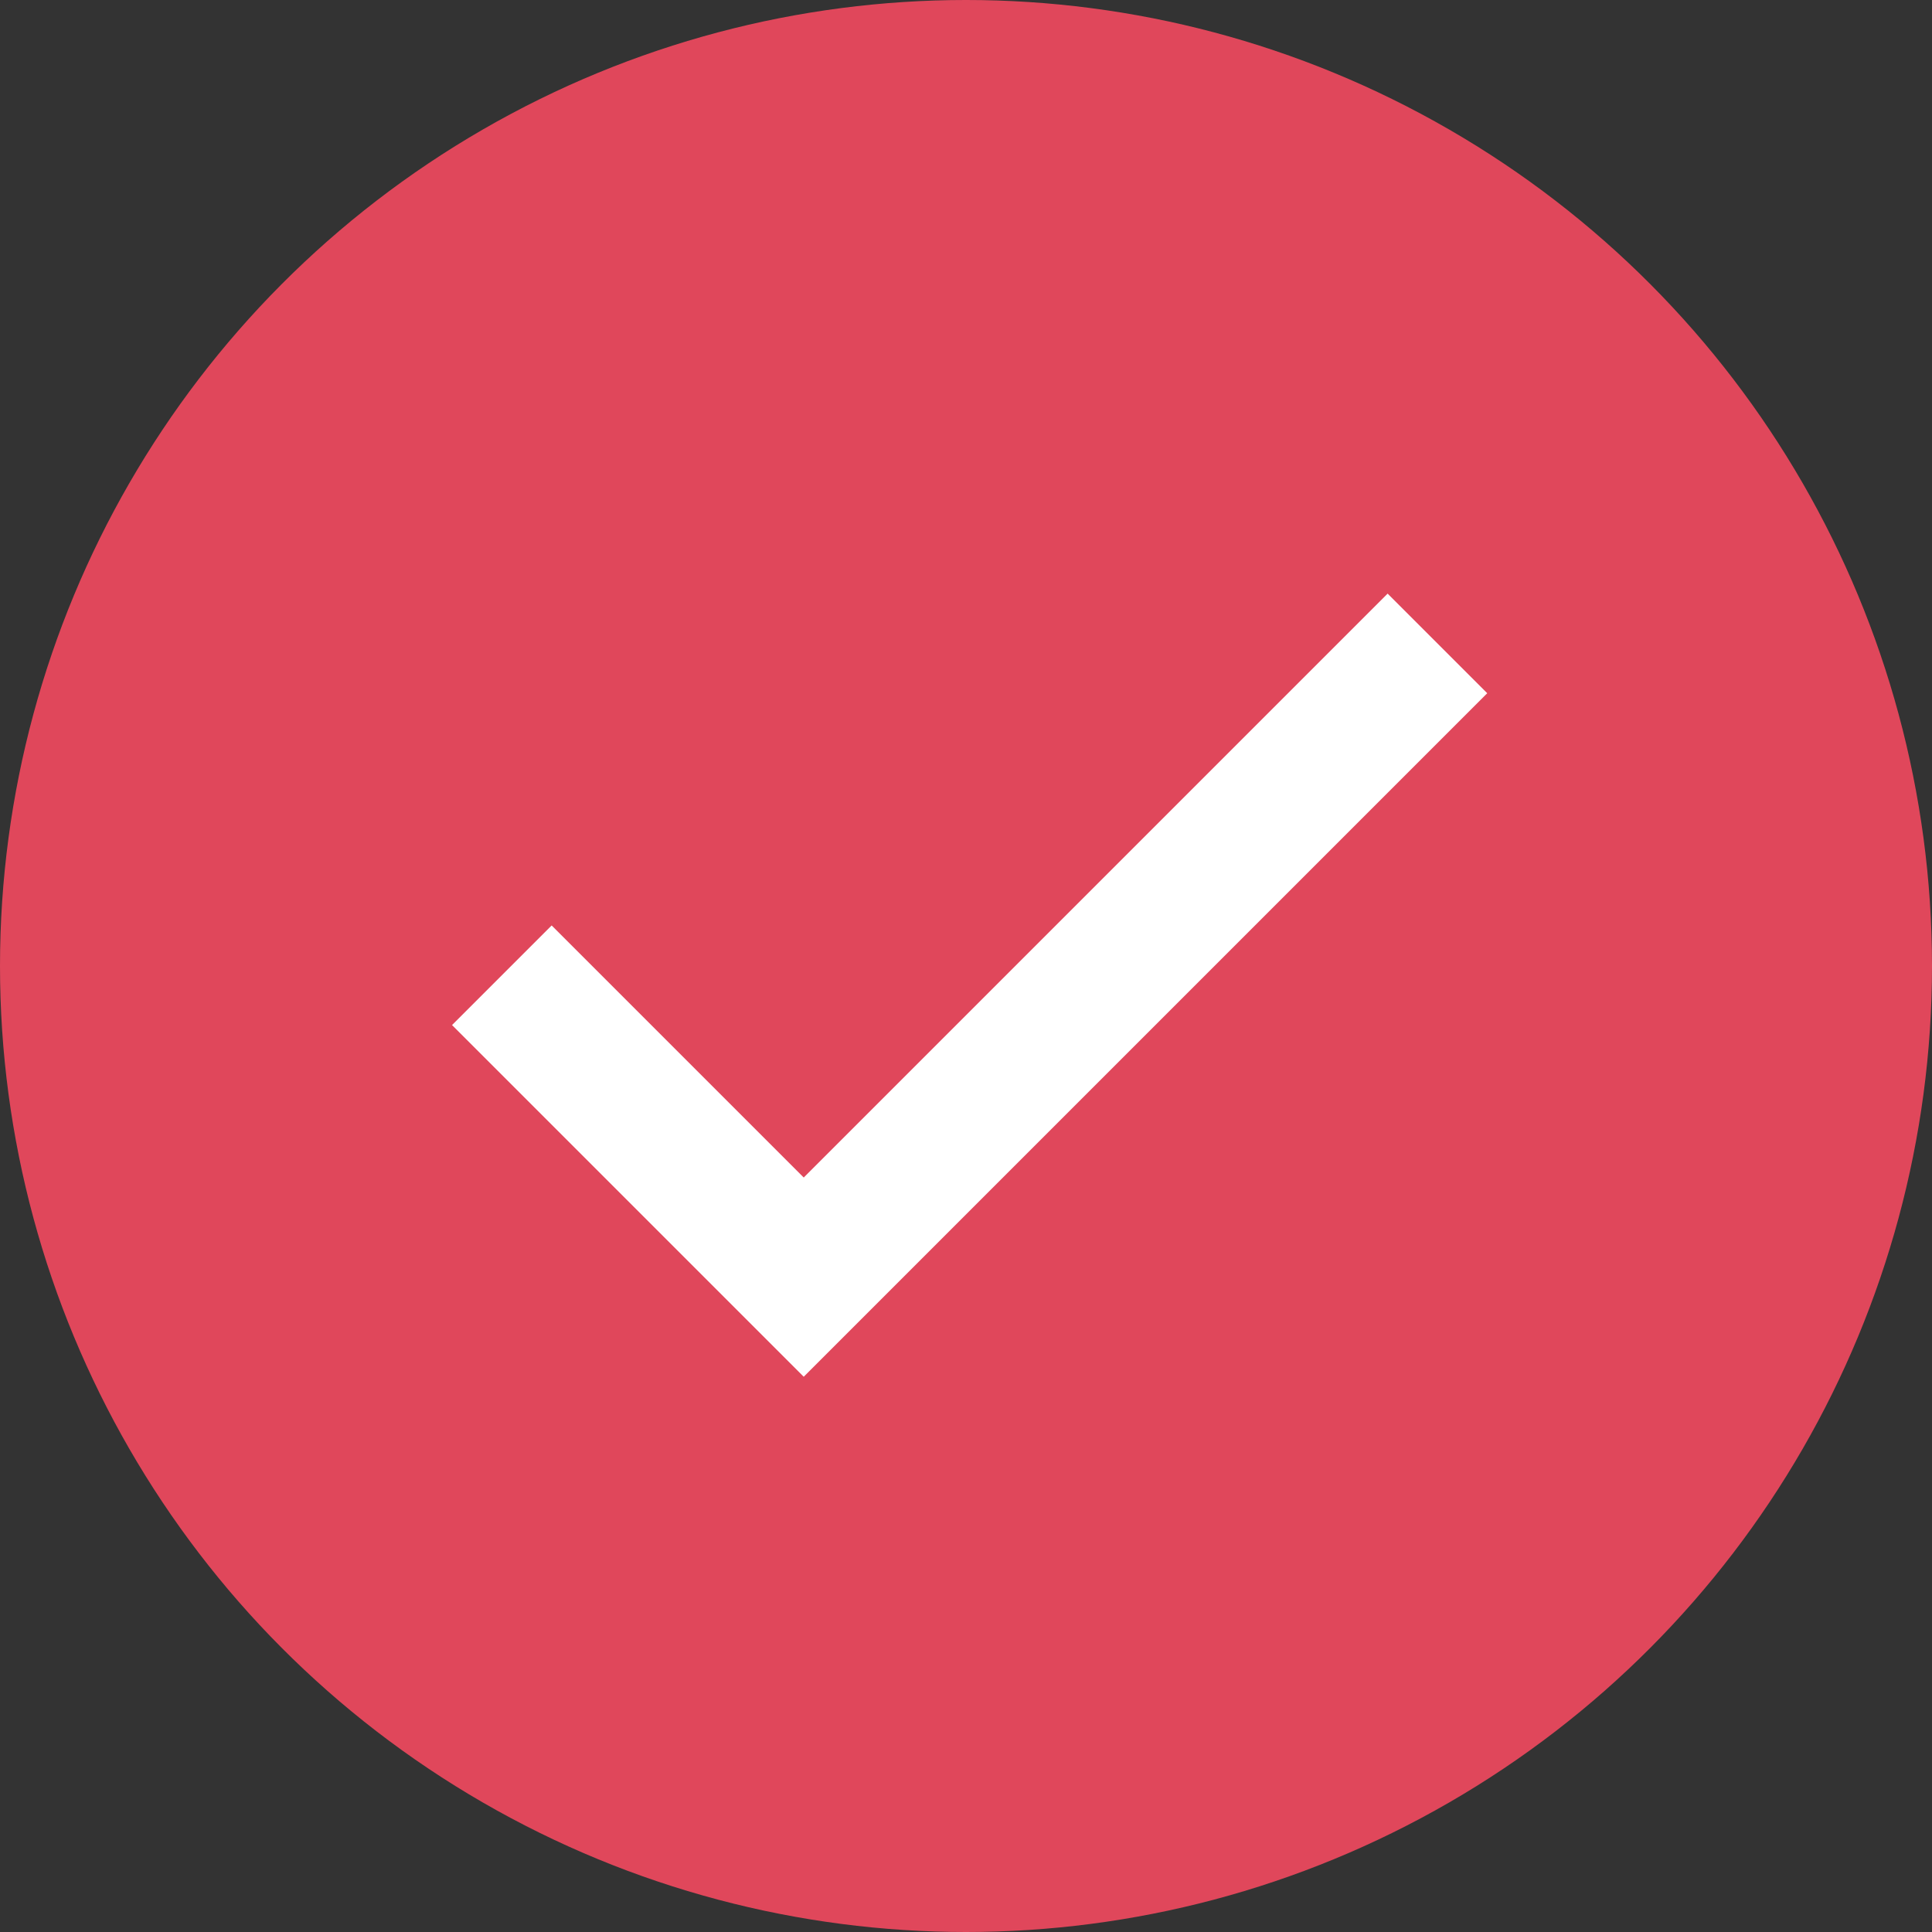 <svg xmlns="http://www.w3.org/2000/svg" width="96" height="96" viewBox="0 0 96 96">
  <rect x="0" y="0" width="96" height="96" fill="#333333" stroke="none"/>
  <g id="Group_11677" data-name="Group 11677" transform="translate(-180 -95.5)">
    <g id="Group_11676" data-name="Group 11676">
      <g id="Group_11675" data-name="Group 11675">
        <circle id="Ellipse_129" data-name="Ellipse 129" cx="48" cy="48" r="48" transform="translate(180 95.5)" fill="#e0475b"/>
        <path id="Path_12998" data-name="Path 12998" d="M16778.582,1718.045l15,15,31.488-31.489" transform="translate(-16573.645 -1574.085)" fill="none" stroke="#fff" stroke-width="7"/>
      </g>
    </g>
  </g>
</svg>
